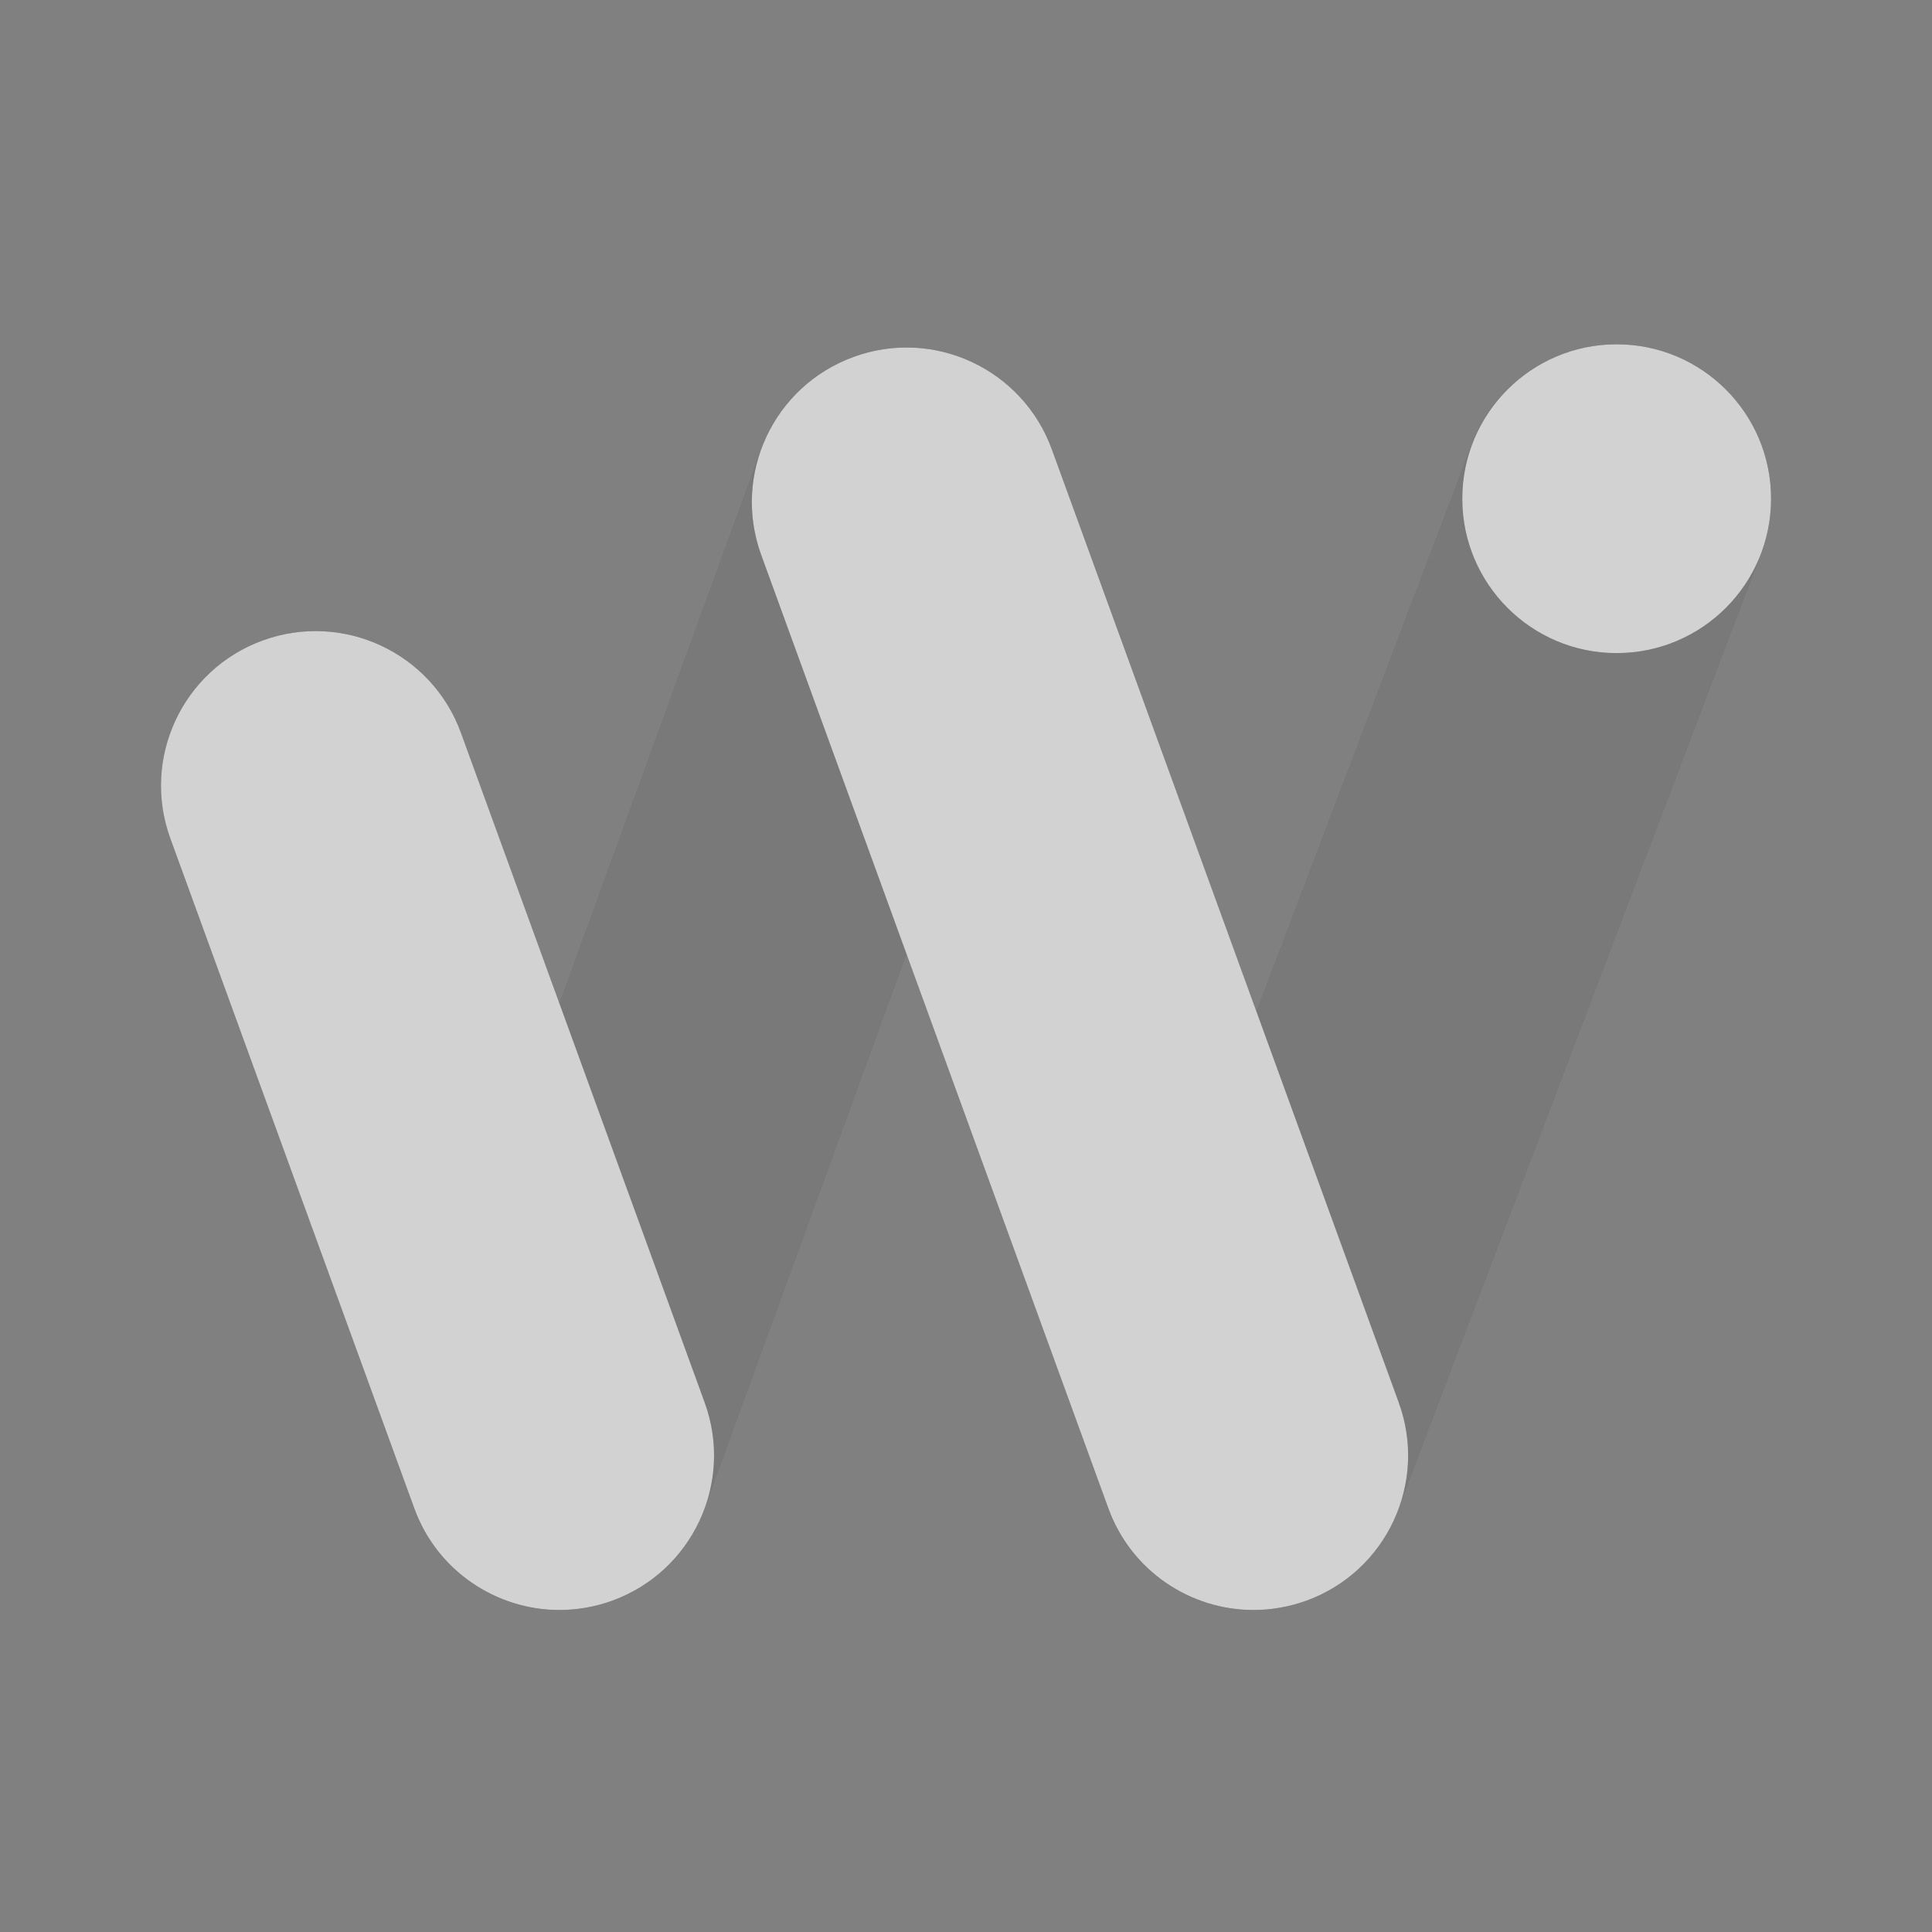 <?xml version="1.0" encoding="UTF-8"?>
<svg width="24px" height="24px" viewBox="0 0 24 24" fill="#4c4c4c" version="1.1" xmlns="http://www.w3.org/2000/svg" xmlns:xlink="http://www.w3.org/1999/xlink">
    <rect x="0" y="0" width="24" height="24" fill="#808080" stroke="none"/>
    <title>3. Icon/Outline/Plan/Basic - Inverse</title>
    <defs>
        <path d="M15.569,20 C15.343,20 15.112,19.96 14.888,19.874 C13.896,19.498 13.398,18.39 13.774,17.399 L18.284,5.517 C18.661,4.525 19.77,4.027 20.761,4.403 C21.752,4.779 22.251,5.888 21.874,6.88 L17.364,18.761 C17.073,19.527 16.344,20 15.569,20 Z M6.948,20 C6.73,20 6.509,19.962 6.292,19.884 C5.295,19.521 4.782,18.419 5.145,17.423 L9.455,5.581 C9.817,4.584 10.919,4.07 11.916,4.433 C12.912,4.796 13.426,5.897 13.064,6.894 L8.753,18.736 C8.469,19.516 7.732,20 6.948,20 L6.948,20 Z" id="path-1"></path>
        <path d="M22.001,6.195 C22.001,7.254 21.143,8.113 20.082,8.113 C19.024,8.113 18.165,7.254 18.165,6.195 C18.165,5.136 19.024,4.277 20.082,4.277 C21.143,4.277 22.001,5.136 22.001,6.195 Z M6.95,20 C6.166,20 5.429,19.516 5.146,18.736 L2.116,10.416 C1.753,9.42 2.268,8.318 3.264,7.956 C4.26,7.593 5.363,8.107 5.726,9.103 L8.754,17.423 C9.117,18.419 8.603,19.521 7.606,19.884 C7.39,19.962 7.168,20 6.95,20 Z M15.571,20 C14.787,20 14.051,19.516 13.768,18.736 L9.456,6.894 C9.093,5.897 9.607,4.796 10.605,4.433 C11.601,4.07 12.702,4.584 13.066,5.581 L17.376,17.423 C17.739,18.419 17.226,19.521 16.229,19.884 C16.012,19.962 15.79,20 15.571,20 L15.571,20 Z" id="path-2"></path>
    </defs>
    <g id="3.-Icon/Outline/Plan/Basic---Inverse" stroke="none" stroke-width="1"  fill-rule="evenodd">
        <g id="Bottom-level">
            <use fill="#4C4C4C" xlink:href="#path-1"></use>
            <use fill-opacity="0.25" fill="#FFFFFF" xlink:href="#path-1"></use>
        </g>
        <g id="Top-level">
            <use fill="#4C4C4C" xlink:href="#path-2"></use>
            <use fill-opacity="0.75" fill="#FFFFFF" xlink:href="#path-2"></use>
        </g>
    </g>
</svg>